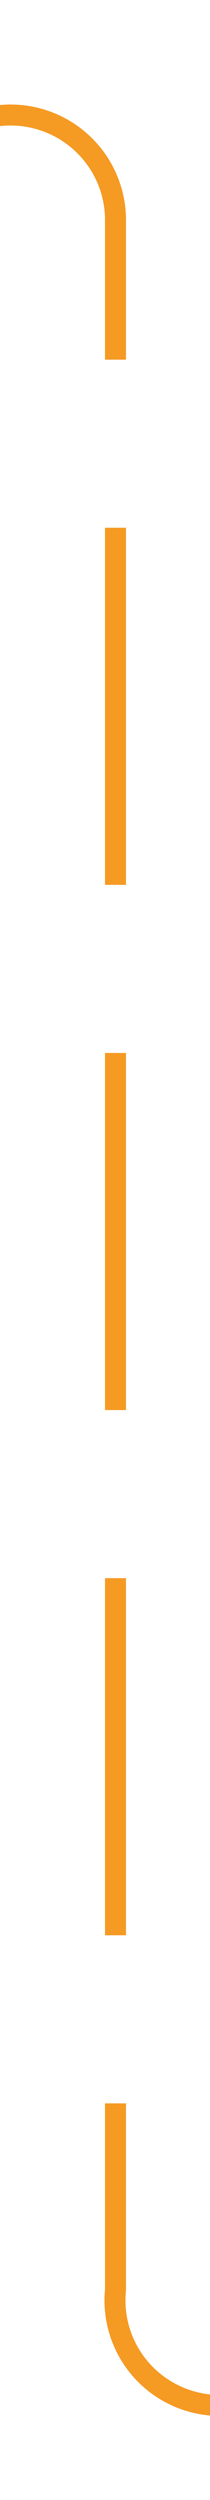 ﻿<?xml version="1.0" encoding="utf-8"?>
<svg version="1.1" xmlns:xlink="http://www.w3.org/1999/xlink" width="10px" height="119px" preserveAspectRatio="xMidYMin meet" viewBox="526 824  8 119" xmlns="http://www.w3.org/2000/svg">
  <path d="M 473 829.5  L 525 829.5  A 5 5 0 0 1 530.5 834.5 L 530.5 933  A 5 5 0 0 0 535.5 938.5 L 598 938.5  " stroke-width="1" stroke-dasharray="17,8" stroke="#f59a23" fill="none" />
  <path d="M 592.946 933.854  L 597.593 938.5  L 592.946 943.146  L 593.654 943.854  L 598.654 938.854  L 599.007 938.5  L 598.654 938.146  L 593.654 933.146  L 592.946 933.854  Z " fill-rule="nonzero" fill="#f59a23" stroke="none" />
</svg>